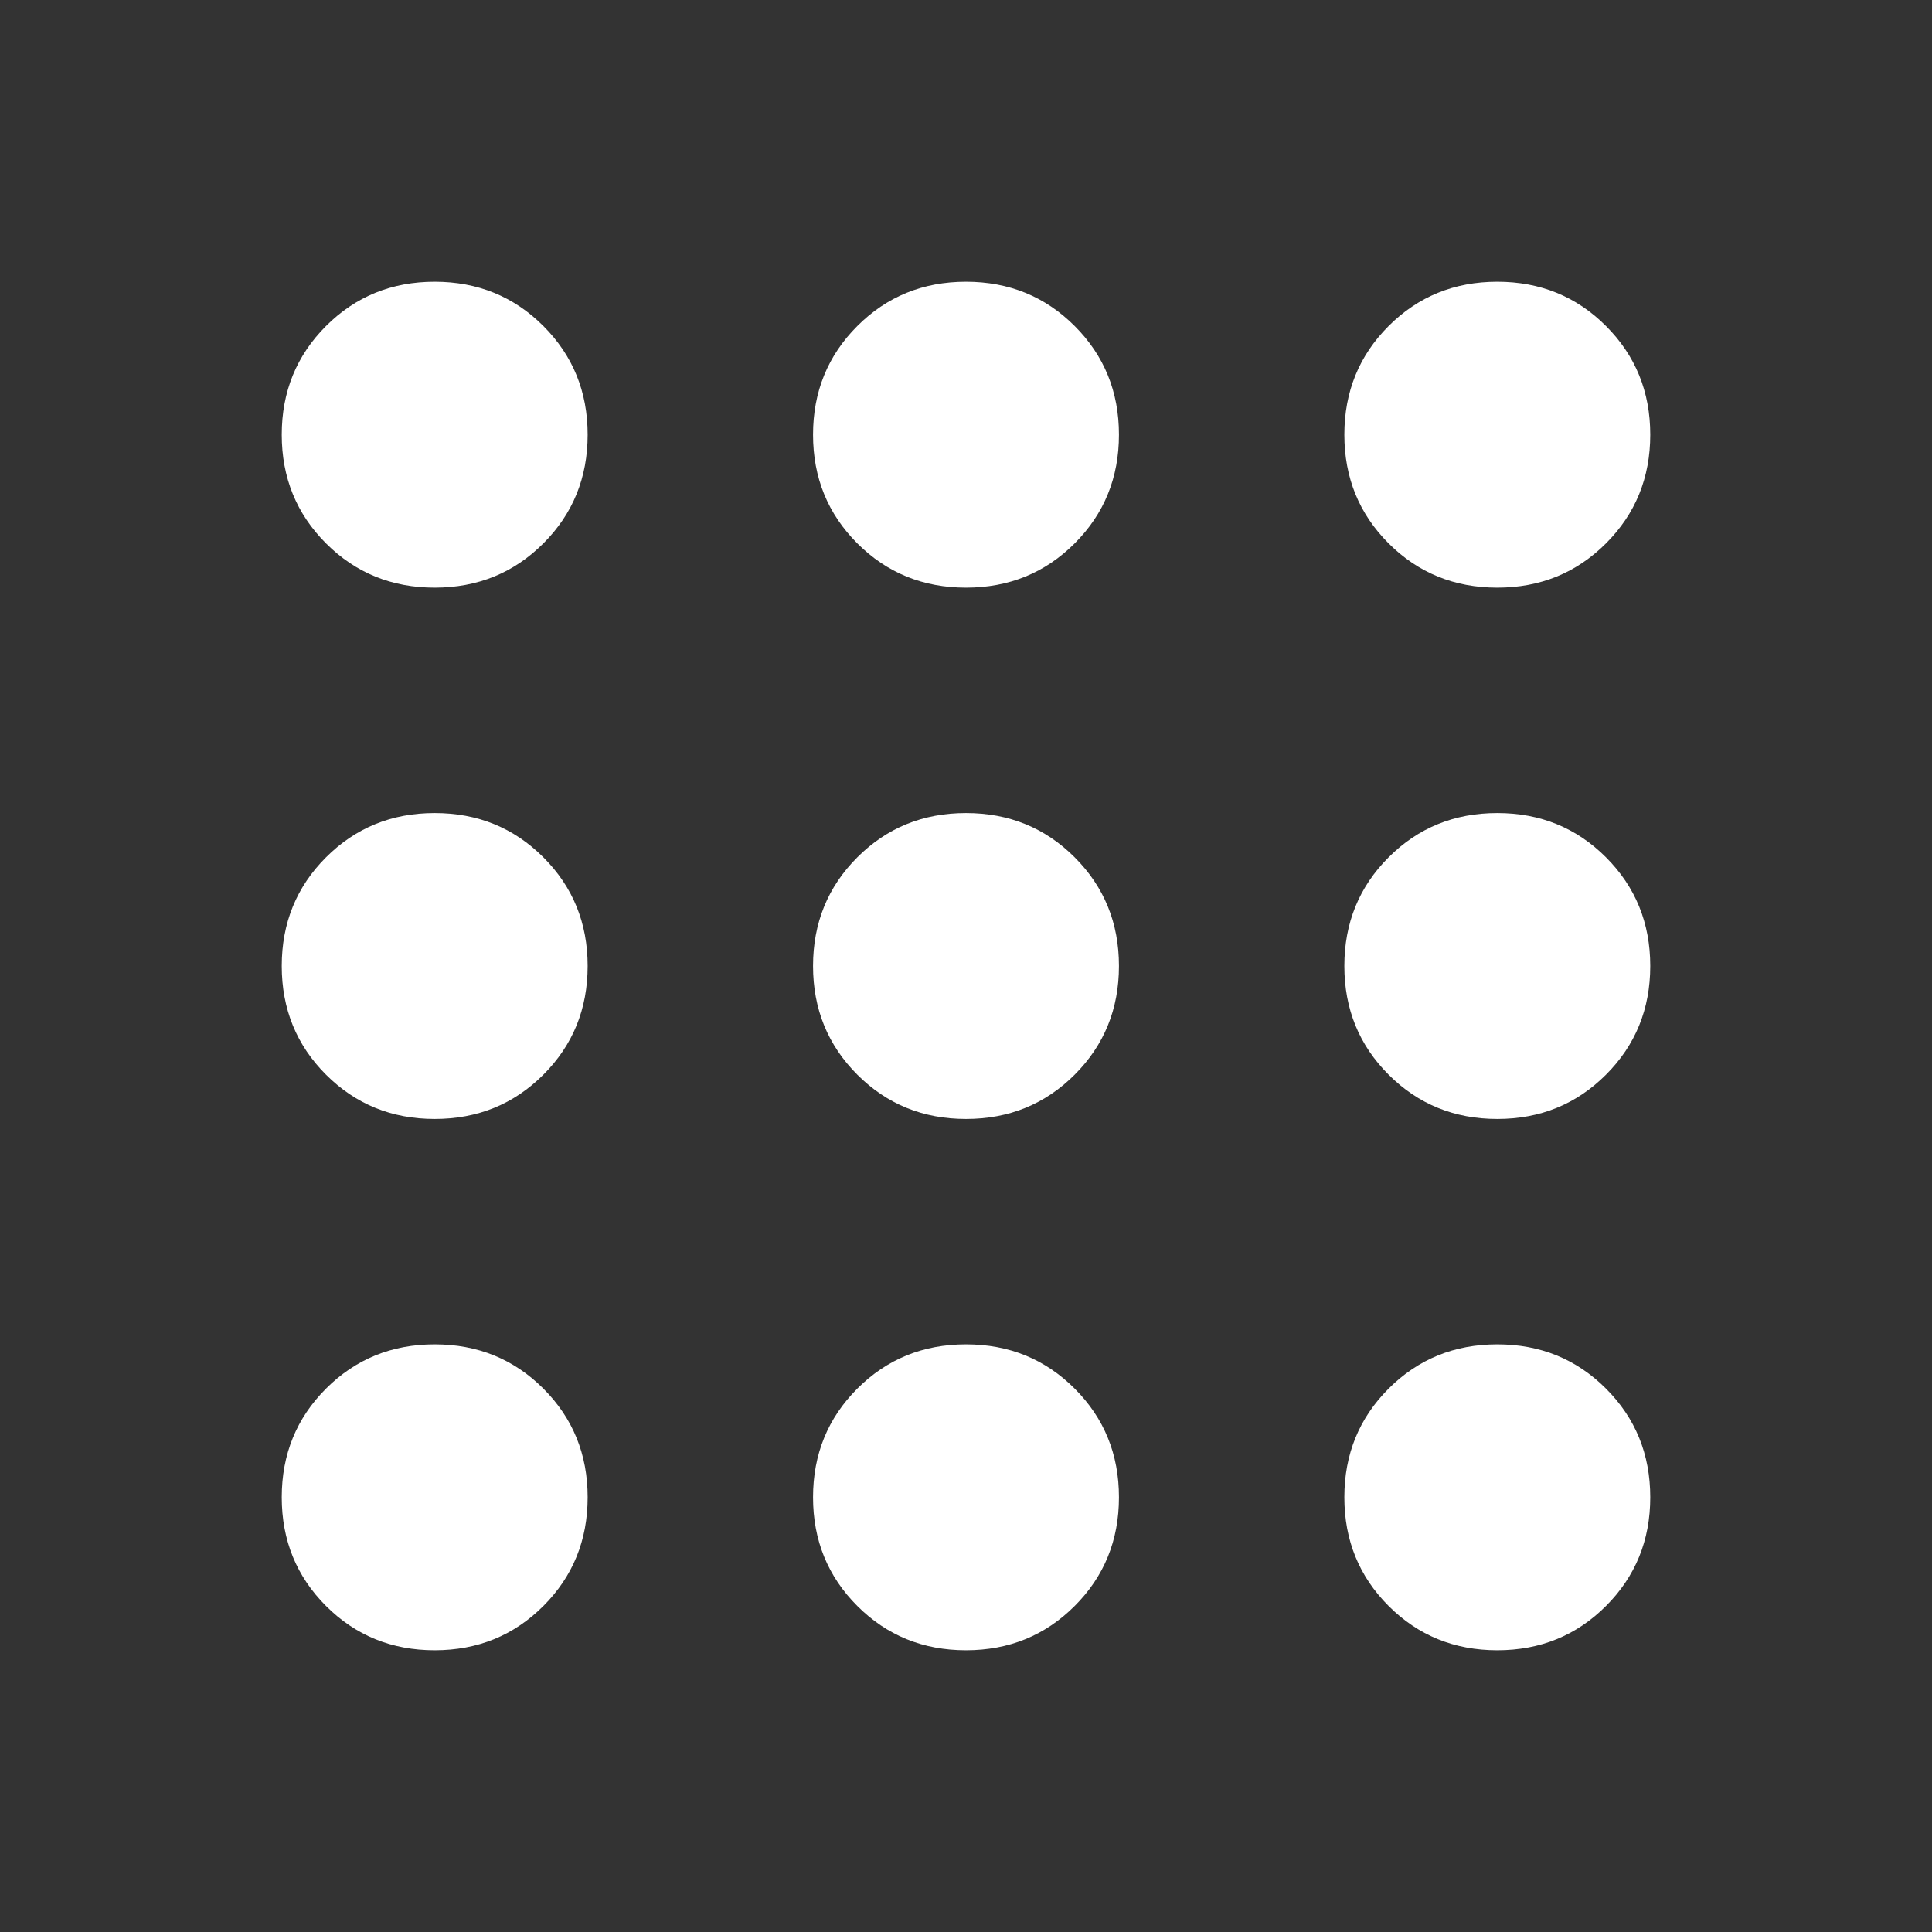 <svg width="48" height="48" viewBox="0 0 48 48" fill="none" xmlns="http://www.w3.org/2000/svg">
<rect x="0" y="0" width="48" height="48" fill="#333333" stroke="none"/>
<path d="M10.8 41C9.733 41 8.833 40.633 8.1 39.9C7.367 39.167 7 38.267 7 37.2C7 36.133 7.367 35.233 8.1 34.5C8.833 33.767 9.733 33.4 10.8 33.4C11.867 33.4 12.767 33.767 13.5 34.5C14.233 35.233 14.6 36.133 14.6 37.2C14.6 38.267 14.233 39.167 13.5 39.9C12.767 40.633 11.867 41 10.8 41ZM24 41C22.933 41 22.033 40.633 21.3 39.9C20.567 39.167 20.2 38.267 20.2 37.2C20.2 36.133 20.567 35.233 21.3 34.5C22.033 33.767 22.933 33.4 24 33.4C25.067 33.4 25.967 33.767 26.7 34.5C27.433 35.233 27.8 36.133 27.8 37.2C27.8 38.267 27.433 39.167 26.7 39.9C25.967 40.633 25.067 41 24 41ZM37.2 41C36.133 41 35.233 40.633 34.5 39.9C33.767 39.167 33.4 38.267 33.4 37.2C33.4 36.133 33.767 35.233 34.5 34.5C35.233 33.767 36.133 33.4 37.2 33.4C38.267 33.4 39.167 33.767 39.9 34.5C40.633 35.233 41 36.133 41 37.2C41 38.267 40.633 39.167 39.9 39.9C39.167 40.633 38.267 41 37.2 41ZM10.8 27.8C9.733 27.8 8.833 27.433 8.1 26.7C7.367 25.967 7 25.067 7 24C7 22.933 7.367 22.033 8.1 21.3C8.833 20.567 9.733 20.2 10.8 20.2C11.867 20.2 12.767 20.567 13.5 21.3C14.233 22.033 14.6 22.933 14.6 24C14.6 25.067 14.233 25.967 13.5 26.7C12.767 27.433 11.867 27.8 10.8 27.8ZM24 27.8C22.933 27.8 22.033 27.433 21.3 26.7C20.567 25.967 20.2 25.067 20.2 24C20.2 22.933 20.567 22.033 21.3 21.3C22.033 20.567 22.933 20.2 24 20.2C25.067 20.2 25.967 20.567 26.7 21.3C27.433 22.033 27.8 22.933 27.8 24C27.8 25.067 27.433 25.967 26.7 26.7C25.967 27.433 25.067 27.8 24 27.8ZM37.2 27.8C36.133 27.8 35.233 27.433 34.5 26.7C33.767 25.967 33.4 25.067 33.4 24C33.4 22.933 33.767 22.033 34.5 21.3C35.233 20.567 36.133 20.2 37.2 20.2C38.267 20.2 39.167 20.567 39.9 21.3C40.633 22.033 41 22.933 41 24C41 25.067 40.633 25.967 39.9 26.7C39.167 27.433 38.267 27.8 37.2 27.8ZM10.8 14.6C9.733 14.6 8.833 14.233 8.1 13.5C7.367 12.767 7 11.867 7 10.8C7 9.733 7.367 8.833 8.1 8.1C8.833 7.367 9.733 7 10.8 7C11.867 7 12.767 7.367 13.5 8.1C14.233 8.833 14.6 9.733 14.6 10.8C14.6 11.867 14.233 12.767 13.5 13.5C12.767 14.233 11.867 14.6 10.8 14.6ZM24 14.6C22.933 14.6 22.033 14.233 21.3 13.5C20.567 12.767 20.2 11.867 20.2 10.8C20.2 9.733 20.567 8.833 21.3 8.1C22.033 7.367 22.933 7 24 7C25.067 7 25.967 7.367 26.7 8.1C27.433 8.833 27.8 9.733 27.8 10.8C27.8 11.867 27.433 12.767 26.7 13.5C25.967 14.233 25.067 14.6 24 14.6ZM37.2 14.6C36.133 14.6 35.233 14.233 34.5 13.5C33.767 12.767 33.4 11.867 33.4 10.8C33.4 9.733 33.767 8.833 34.5 8.1C35.233 7.367 36.133 7 37.2 7C38.267 7 39.167 7.367 39.9 8.1C40.633 8.833 41 9.733 41 10.8C41 11.867 40.633 12.767 39.9 13.5C39.167 14.233 38.267 14.6 37.2 14.6Z" fill="white"/>
</svg>
